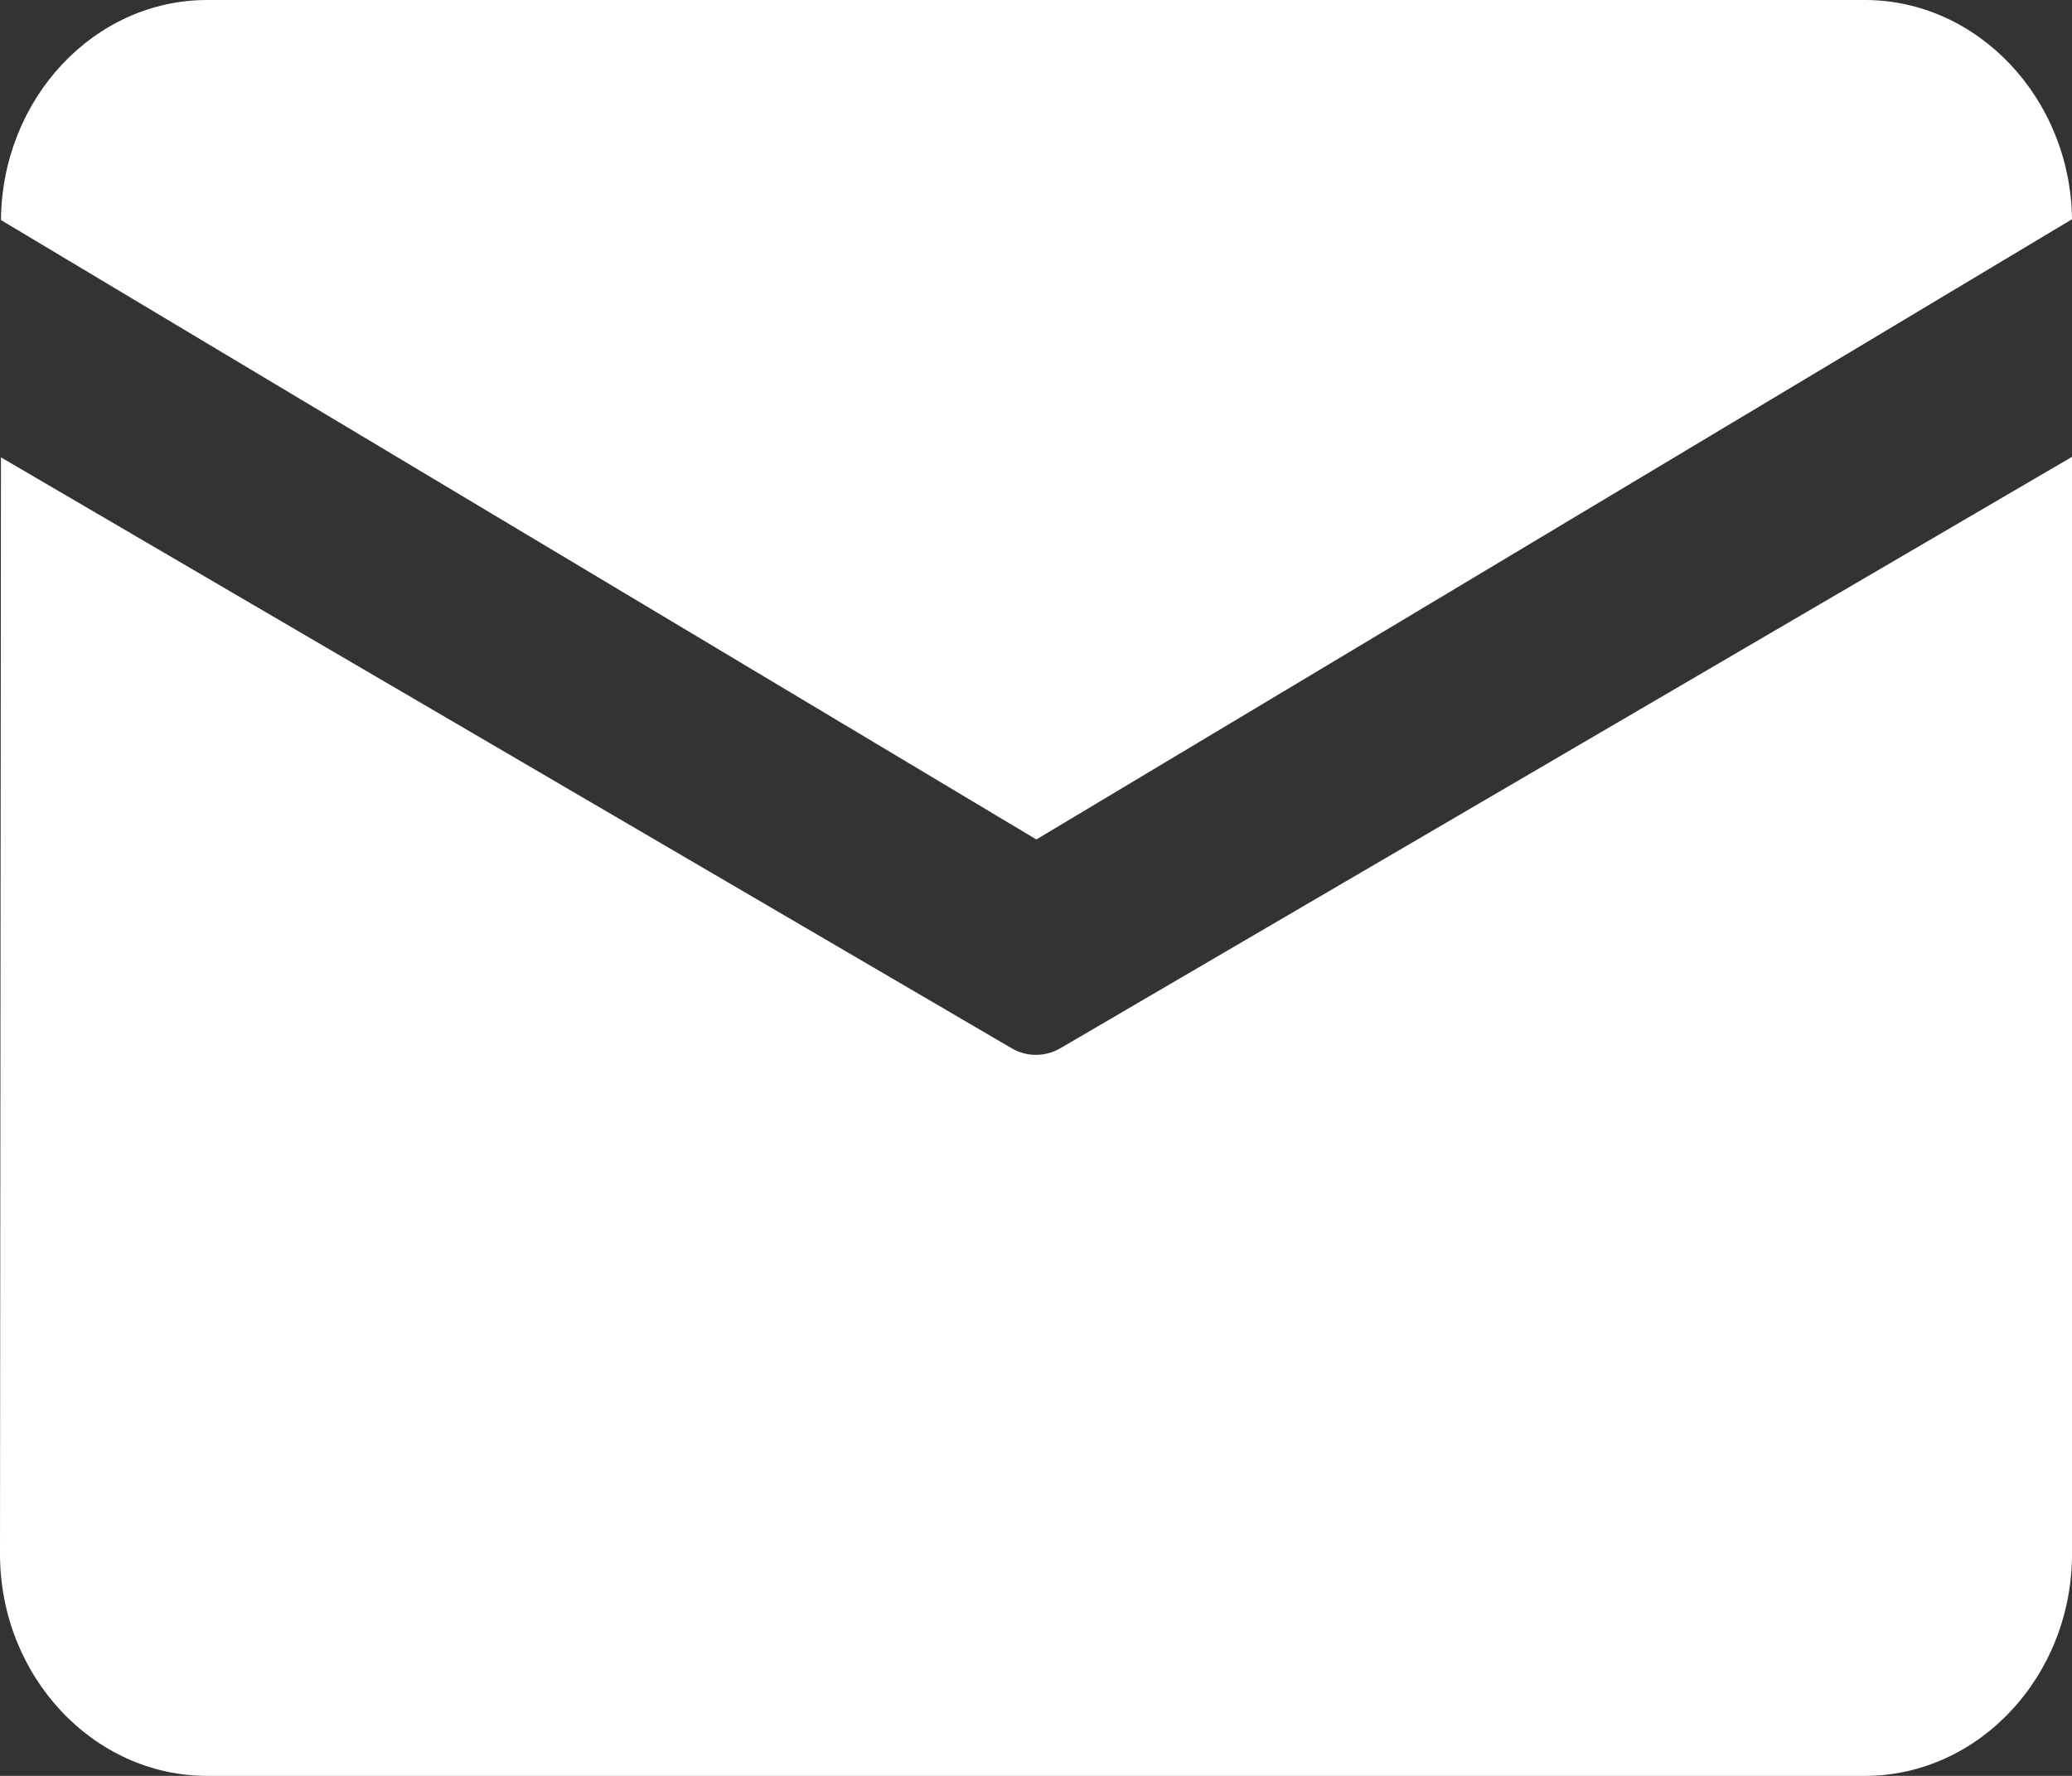 <svg xmlns="http://www.w3.org/2000/svg" width="28" height="24" viewBox="0 0 28 24" fill="none">
<rect x="0" y="0" width="28" height="24" fill="#333333" stroke="none"/>
<path d="M2.8 0H25.2C26.728 0 27.981 1.332 28 2.963L14.005 11.345L0.013 2.974C0.026 1.335 1.269 0 2.8 0ZM0.013 6.181L0 21.001C0 22.651 1.259 24 2.8 24H25.2C26.741 24 28 22.651 28 21.001V6.174L14.335 14.163C14.125 14.287 13.872 14.287 13.665 14.163L0.013 6.181Z" fill="white"/>
</svg>